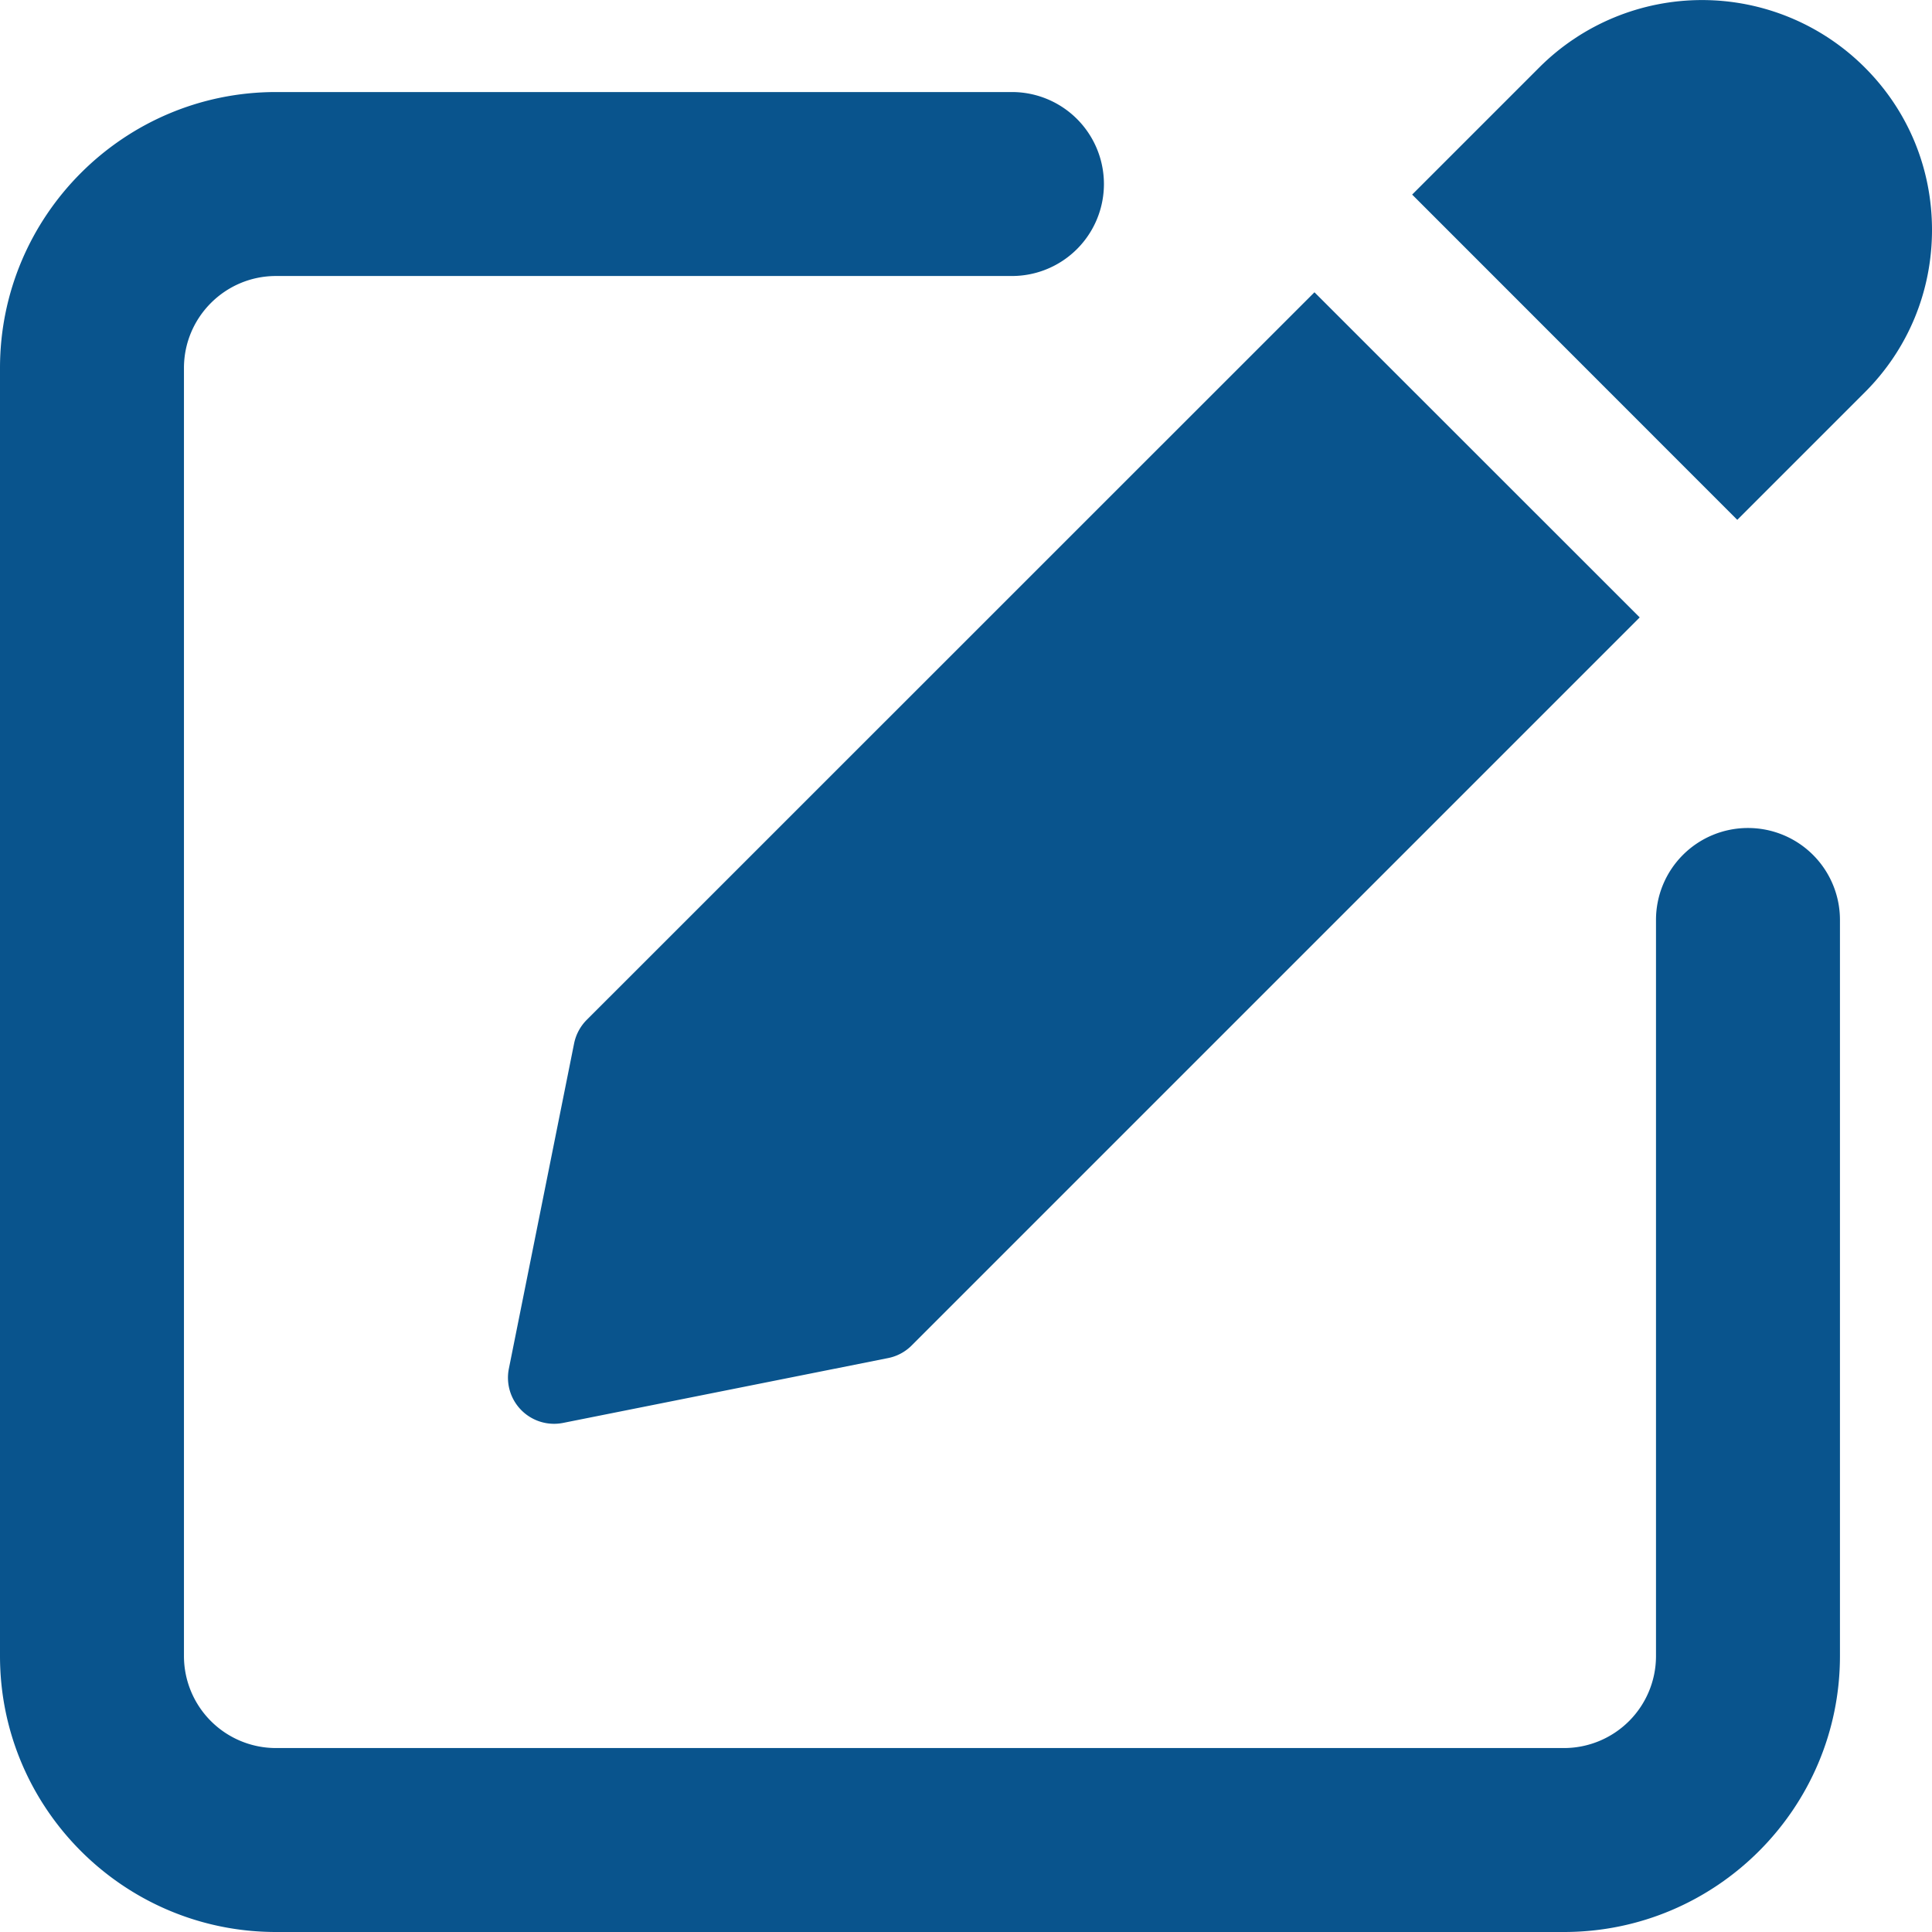 <svg xmlns="http://www.w3.org/2000/svg" width="14" height="14" viewBox="0 0 14 14"><g><g><g><path fill="#09548d" d="M12.667 6a.666.666 0 0 0-.667.667V12a.667.667 0 0 1-.667.667H2A.667.667 0 0 1 1.333 12V2.667C1.333 2.299 1.632 2 2 2h5.333a.666.666 0 1 0 0-1.333H2c-1.103 0-2 .897-2 2V12c0 1.103.897 2 2 2h9.333c1.103 0 2-.897 2-2V6.667A.666.666 0 0 0 12.667 6z"/></g><g><path fill="#09548d" d="M4.25 7.392a.337.337 0 0 0-.09.17L3.687 9.92a.334.334 0 0 0 .393.391l2.356-.47a.332.332 0 0 0 .171-.092l5.275-5.275-2.357-2.356z"/></g><g><path fill="#09548d" d="M13.512.488a1.668 1.668 0 0 0-2.357 0l-.922.922 2.356 2.357.923-.923c.315-.314.488-.733.488-1.178 0-.445-.173-.864-.488-1.178z"/></g></g></g></svg>